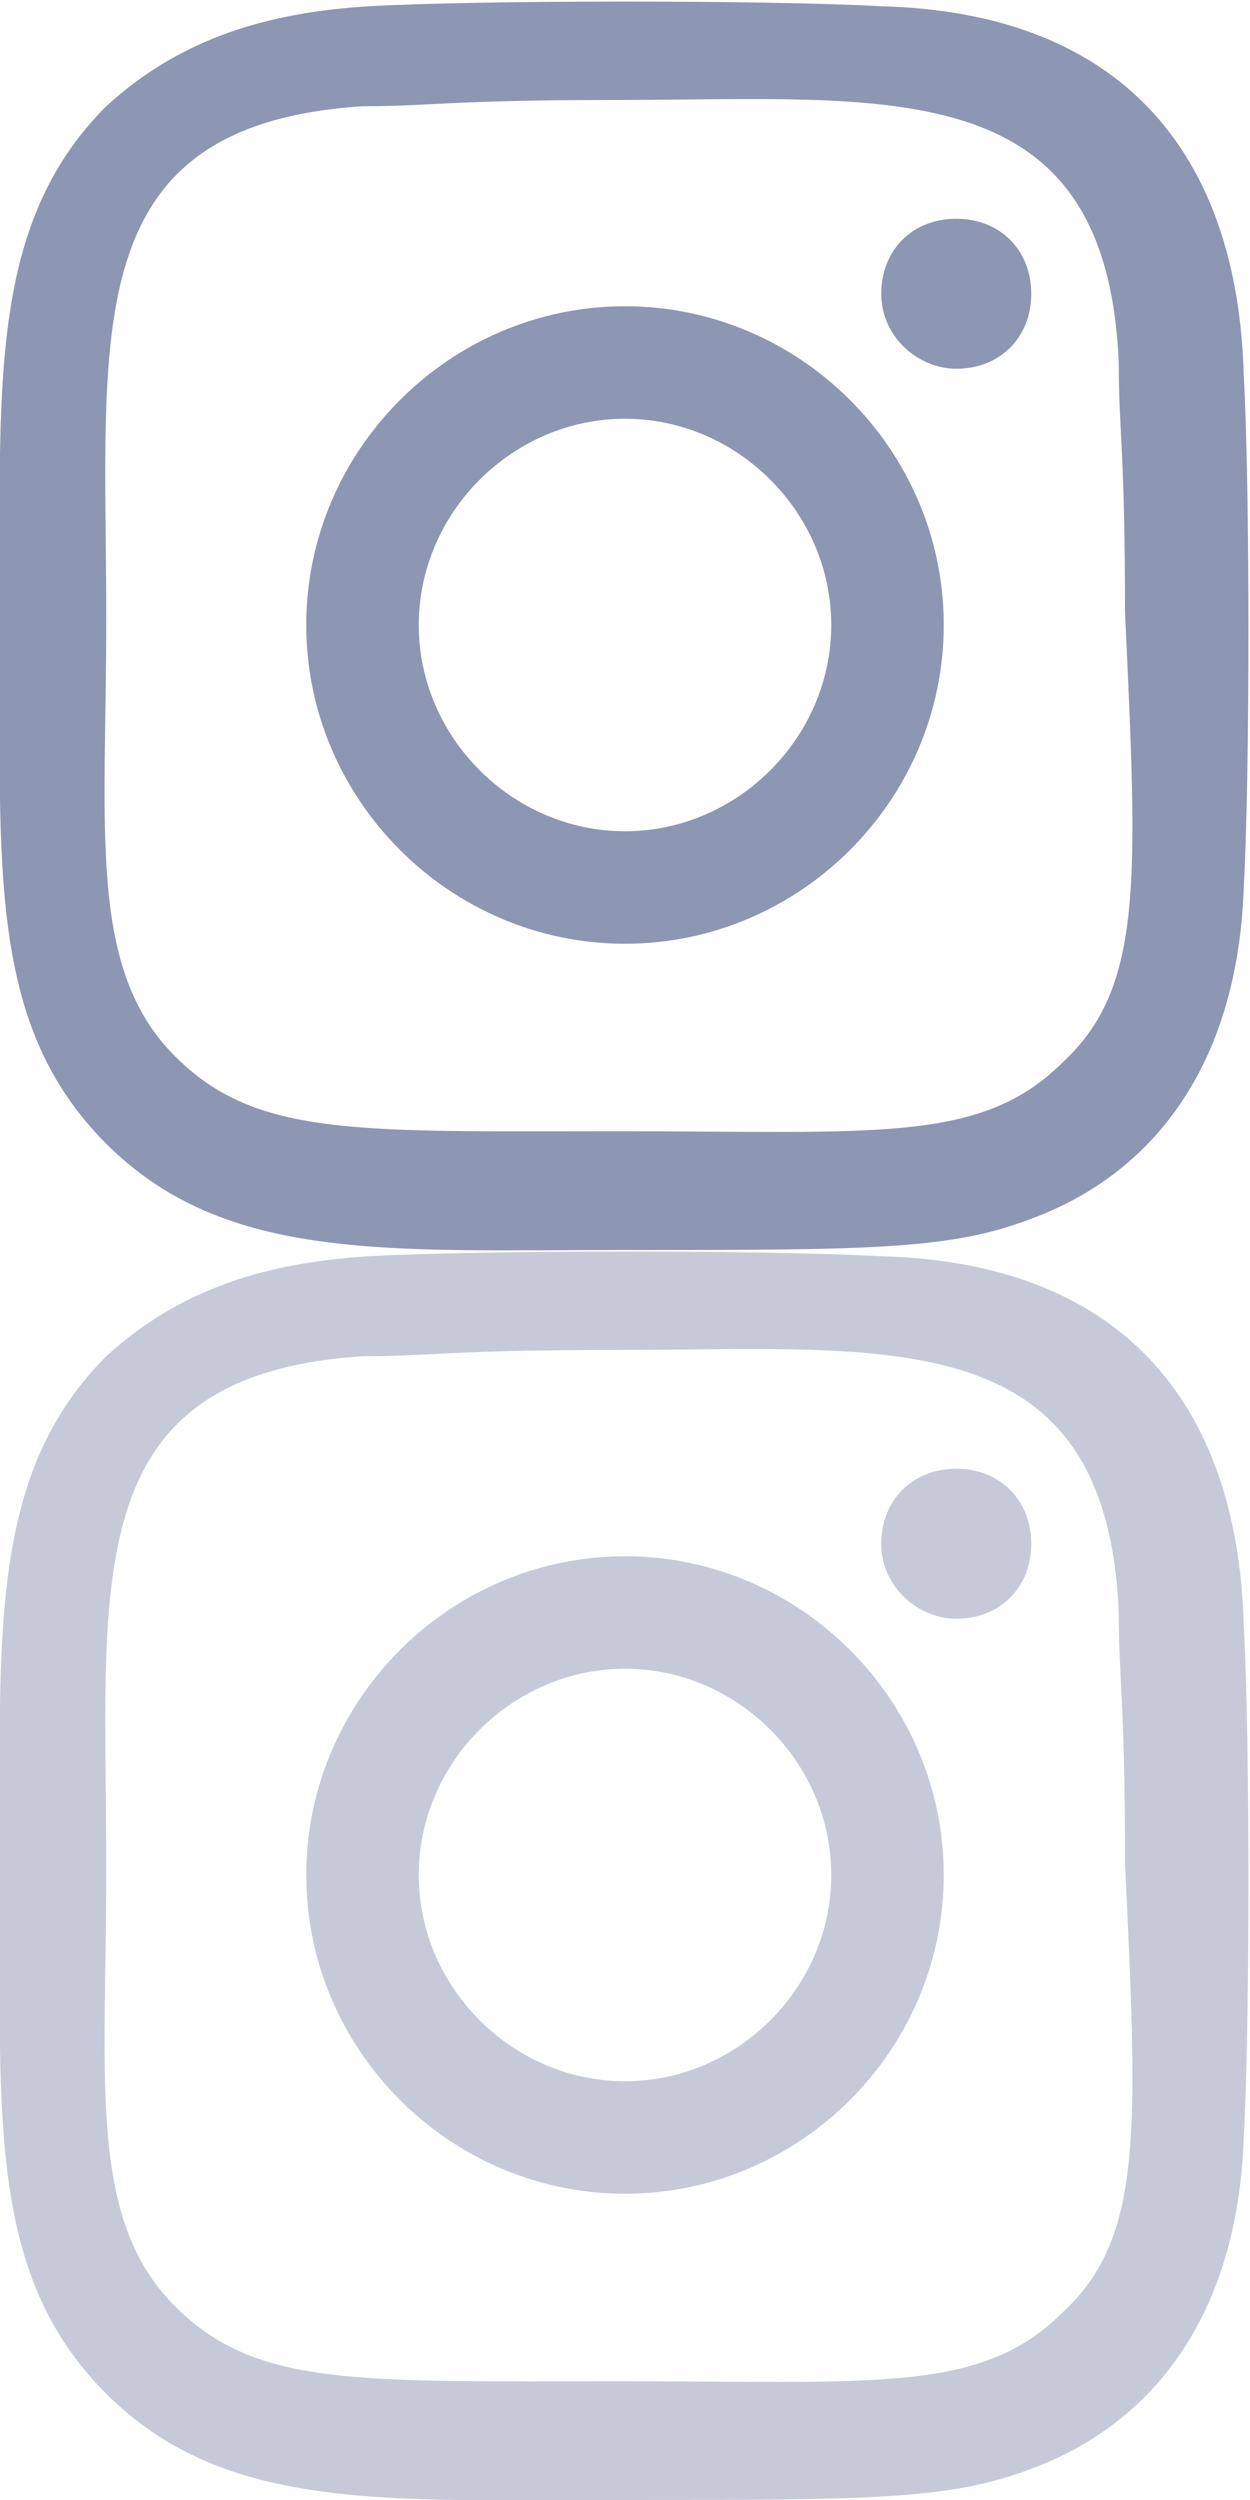 <?xml version="1.0" encoding="utf-8"?>
<!-- Generator: Adobe Illustrator 25.2.0, SVG Export Plug-In . SVG Version: 6.00 Build 0)  -->
<svg version="1.1" id="Слой_1" xmlns="http://www.w3.org/2000/svg" xmlns:xlink="http://www.w3.org/1999/xlink" x="0px" y="0px"
	 viewBox="0 0 20 40" style="enable-background:new 0 0 20 40;" xml:space="preserve">
<style type="text/css">
	.st0{clip-path:url(#SVGID_2_);}
	.st1{fill:#C6CAD8;}
	.st2{fill:#8D96B2;}
</style>
<g>
	<defs>
		<rect id="SVGID_1_" width="20" height="40"/>
	</defs>
	<clipPath id="SVGID_2_">
		<use xlink:href="#SVGID_1_"  style="overflow:visible;"/>
	</clipPath>
	<g class="st0">
		<path class="st1" d="M10,24.9c-2.8,0-5.1,2.3-5.1,5.1c0,2.8,2.3,5.1,5.1,5.1c2.8,0,5.1-2.3,5.1-5.1C15.1,27.2,12.8,24.9,10,24.9z
			 M10,33.3c-1.8,0-3.3-1.5-3.3-3.3c0-1.8,1.5-3.3,3.3-3.3c1.8,0,3.3,1.5,3.3,3.3C13.3,31.8,11.8,33.3,10,33.3z"/>
		<path class="st1" d="M14.1,20.1c-1.8-0.1-6.4-0.1-8.2,0c-1.6,0.1-3,0.5-4.2,1.6C-0.2,23.6,0,26.2,0,30c0,3.9-0.2,6.4,1.7,8.3
			C3.6,40.2,6.2,40,10,40c3.9,0,5.2,0,6.5-0.5c1.9-0.7,3.3-2.4,3.4-5.3c0.1-1.8,0.1-6.4,0-8.2C19.8,22.4,17.9,20.2,14.1,20.1z
			 M17,37c-1.3,1.3-3,1.1-7.1,1.1c-4.2,0-5.8,0.1-7.1-1.2c-1.4-1.4-1.1-3.6-1.1-7c0-4.6-0.5-7.9,4.1-8.2c1.1,0,1.4-0.1,4-0.1l0,0
			c4.4,0,7.9-0.5,8.1,4.2c0,1.1,0.1,1.4,0.1,4C18.2,34.1,18.3,35.8,17,37z"/>
		<path class="st1" d="M15.3,25.9c0.7,0,1.2-0.5,1.2-1.2s-0.5-1.2-1.2-1.2c-0.7,0-1.2,0.5-1.2,1.2S14.7,25.9,15.3,25.9z"/>
		<path class="st2" d="M10,4.9c-2.8,0-5.1,2.3-5.1,5.1c0,2.8,2.3,5.1,5.1,5.1c2.8,0,5.1-2.3,5.1-5.1C15.1,7.2,12.8,4.9,10,4.9z
			 M10,13.3c-1.8,0-3.3-1.5-3.3-3.3c0-1.8,1.5-3.3,3.3-3.3c1.8,0,3.3,1.5,3.3,3.3C13.3,11.8,11.8,13.3,10,13.3z"/>
		<path class="st2" d="M14.1,0.1C12.3,0,7.7,0,5.9,0.1c-1.6,0.1-3,0.5-4.2,1.6C-0.2,3.6,0,6.2,0,10c0,3.9-0.2,6.4,1.7,8.3
			C3.6,20.2,6.2,20,10,20c3.9,0,5.2,0,6.5-0.5c1.9-0.7,3.3-2.4,3.4-5.3c0.1-1.8,0.1-6.4,0-8.2C19.8,2.4,17.9,0.2,14.1,0.1z M17,17
			c-1.3,1.3-3,1.1-7.1,1.1c-4.2,0-5.8,0.1-7.1-1.2c-1.4-1.4-1.1-3.6-1.1-7c0-4.6-0.5-7.9,4.1-8.2c1.1,0,1.4-0.1,4-0.1l0,0
			c4.4,0,7.9-0.5,8.1,4.2c0,1.1,0.1,1.4,0.1,4C18.2,14.1,18.3,15.8,17,17z"/>
		<path class="st2" d="M15.3,5.9c0.7,0,1.2-0.5,1.2-1.2S16,3.5,15.3,3.5c-0.7,0-1.2,0.5-1.2,1.2S14.7,5.9,15.3,5.9z"/>
	</g>
</g>
</svg>
